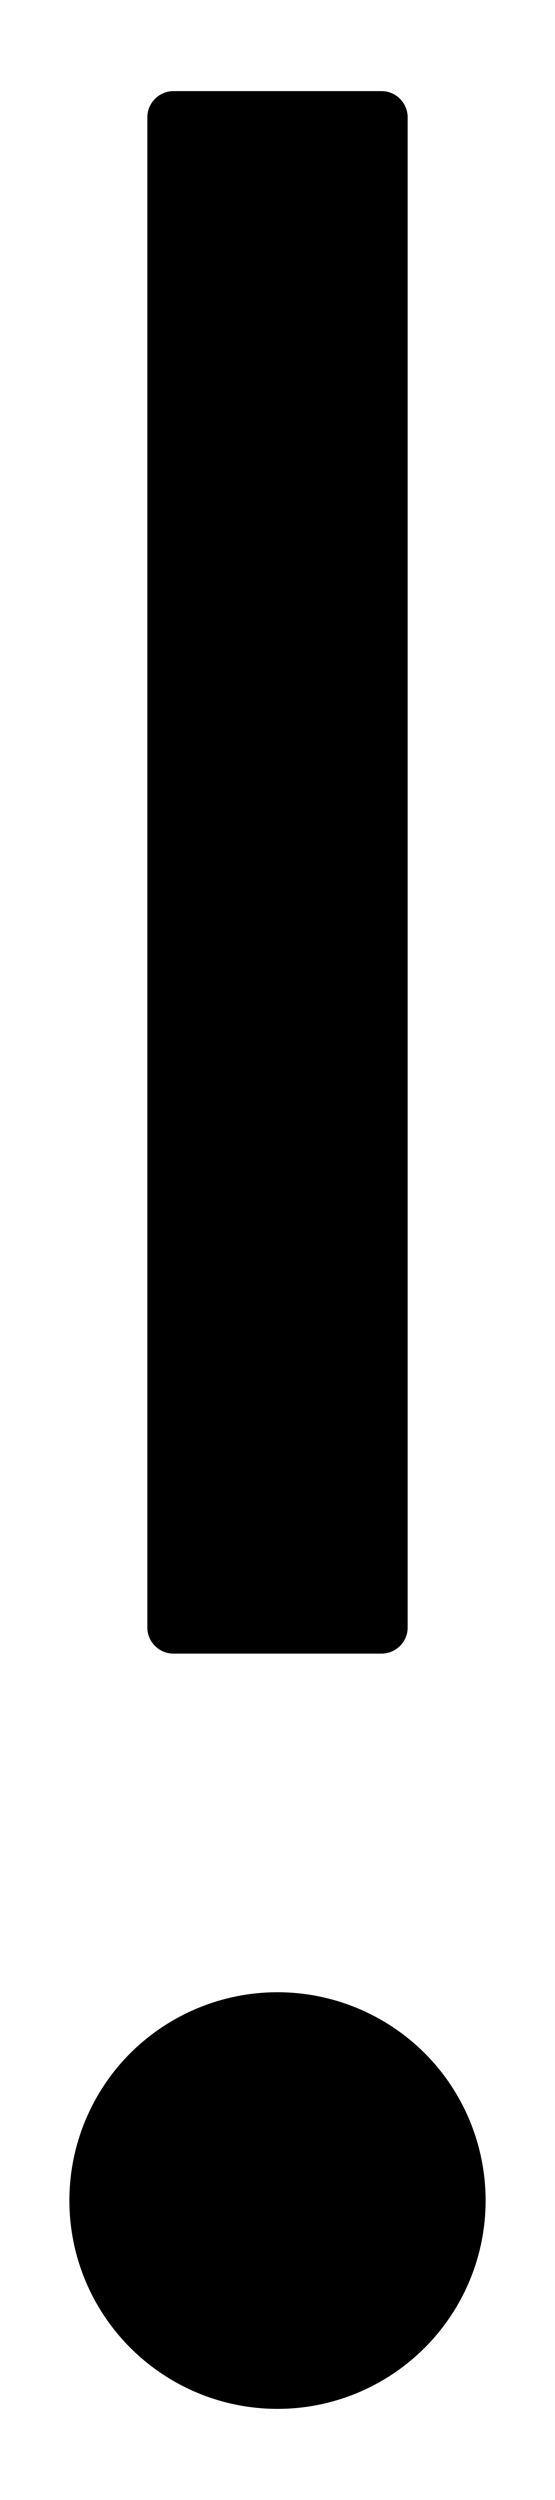 <svg width="4" height="18" viewBox="0 0 4 18" fill="none" xmlns="http://www.w3.org/2000/svg">
<path d="M0.5 15.844C0.5 16.242 0.658 16.623 0.939 16.904C1.221 17.186 1.602 17.344 2 17.344C2.398 17.344 2.779 17.186 3.061 16.904C3.342 16.623 3.5 16.242 3.5 15.844C3.5 15.446 3.342 15.064 3.061 14.783C2.779 14.502 2.398 14.344 2 14.344C1.602 14.344 1.221 14.502 0.939 14.783C0.658 15.064 0.5 15.446 0.5 15.844ZM1.25 11.906H2.75C2.853 11.906 2.938 11.822 2.938 11.719V0.844C2.938 0.741 2.853 0.656 2.75 0.656H1.25C1.147 0.656 1.062 0.741 1.062 0.844V11.719C1.062 11.822 1.147 11.906 1.25 11.906Z" fill="black"/>
</svg>

